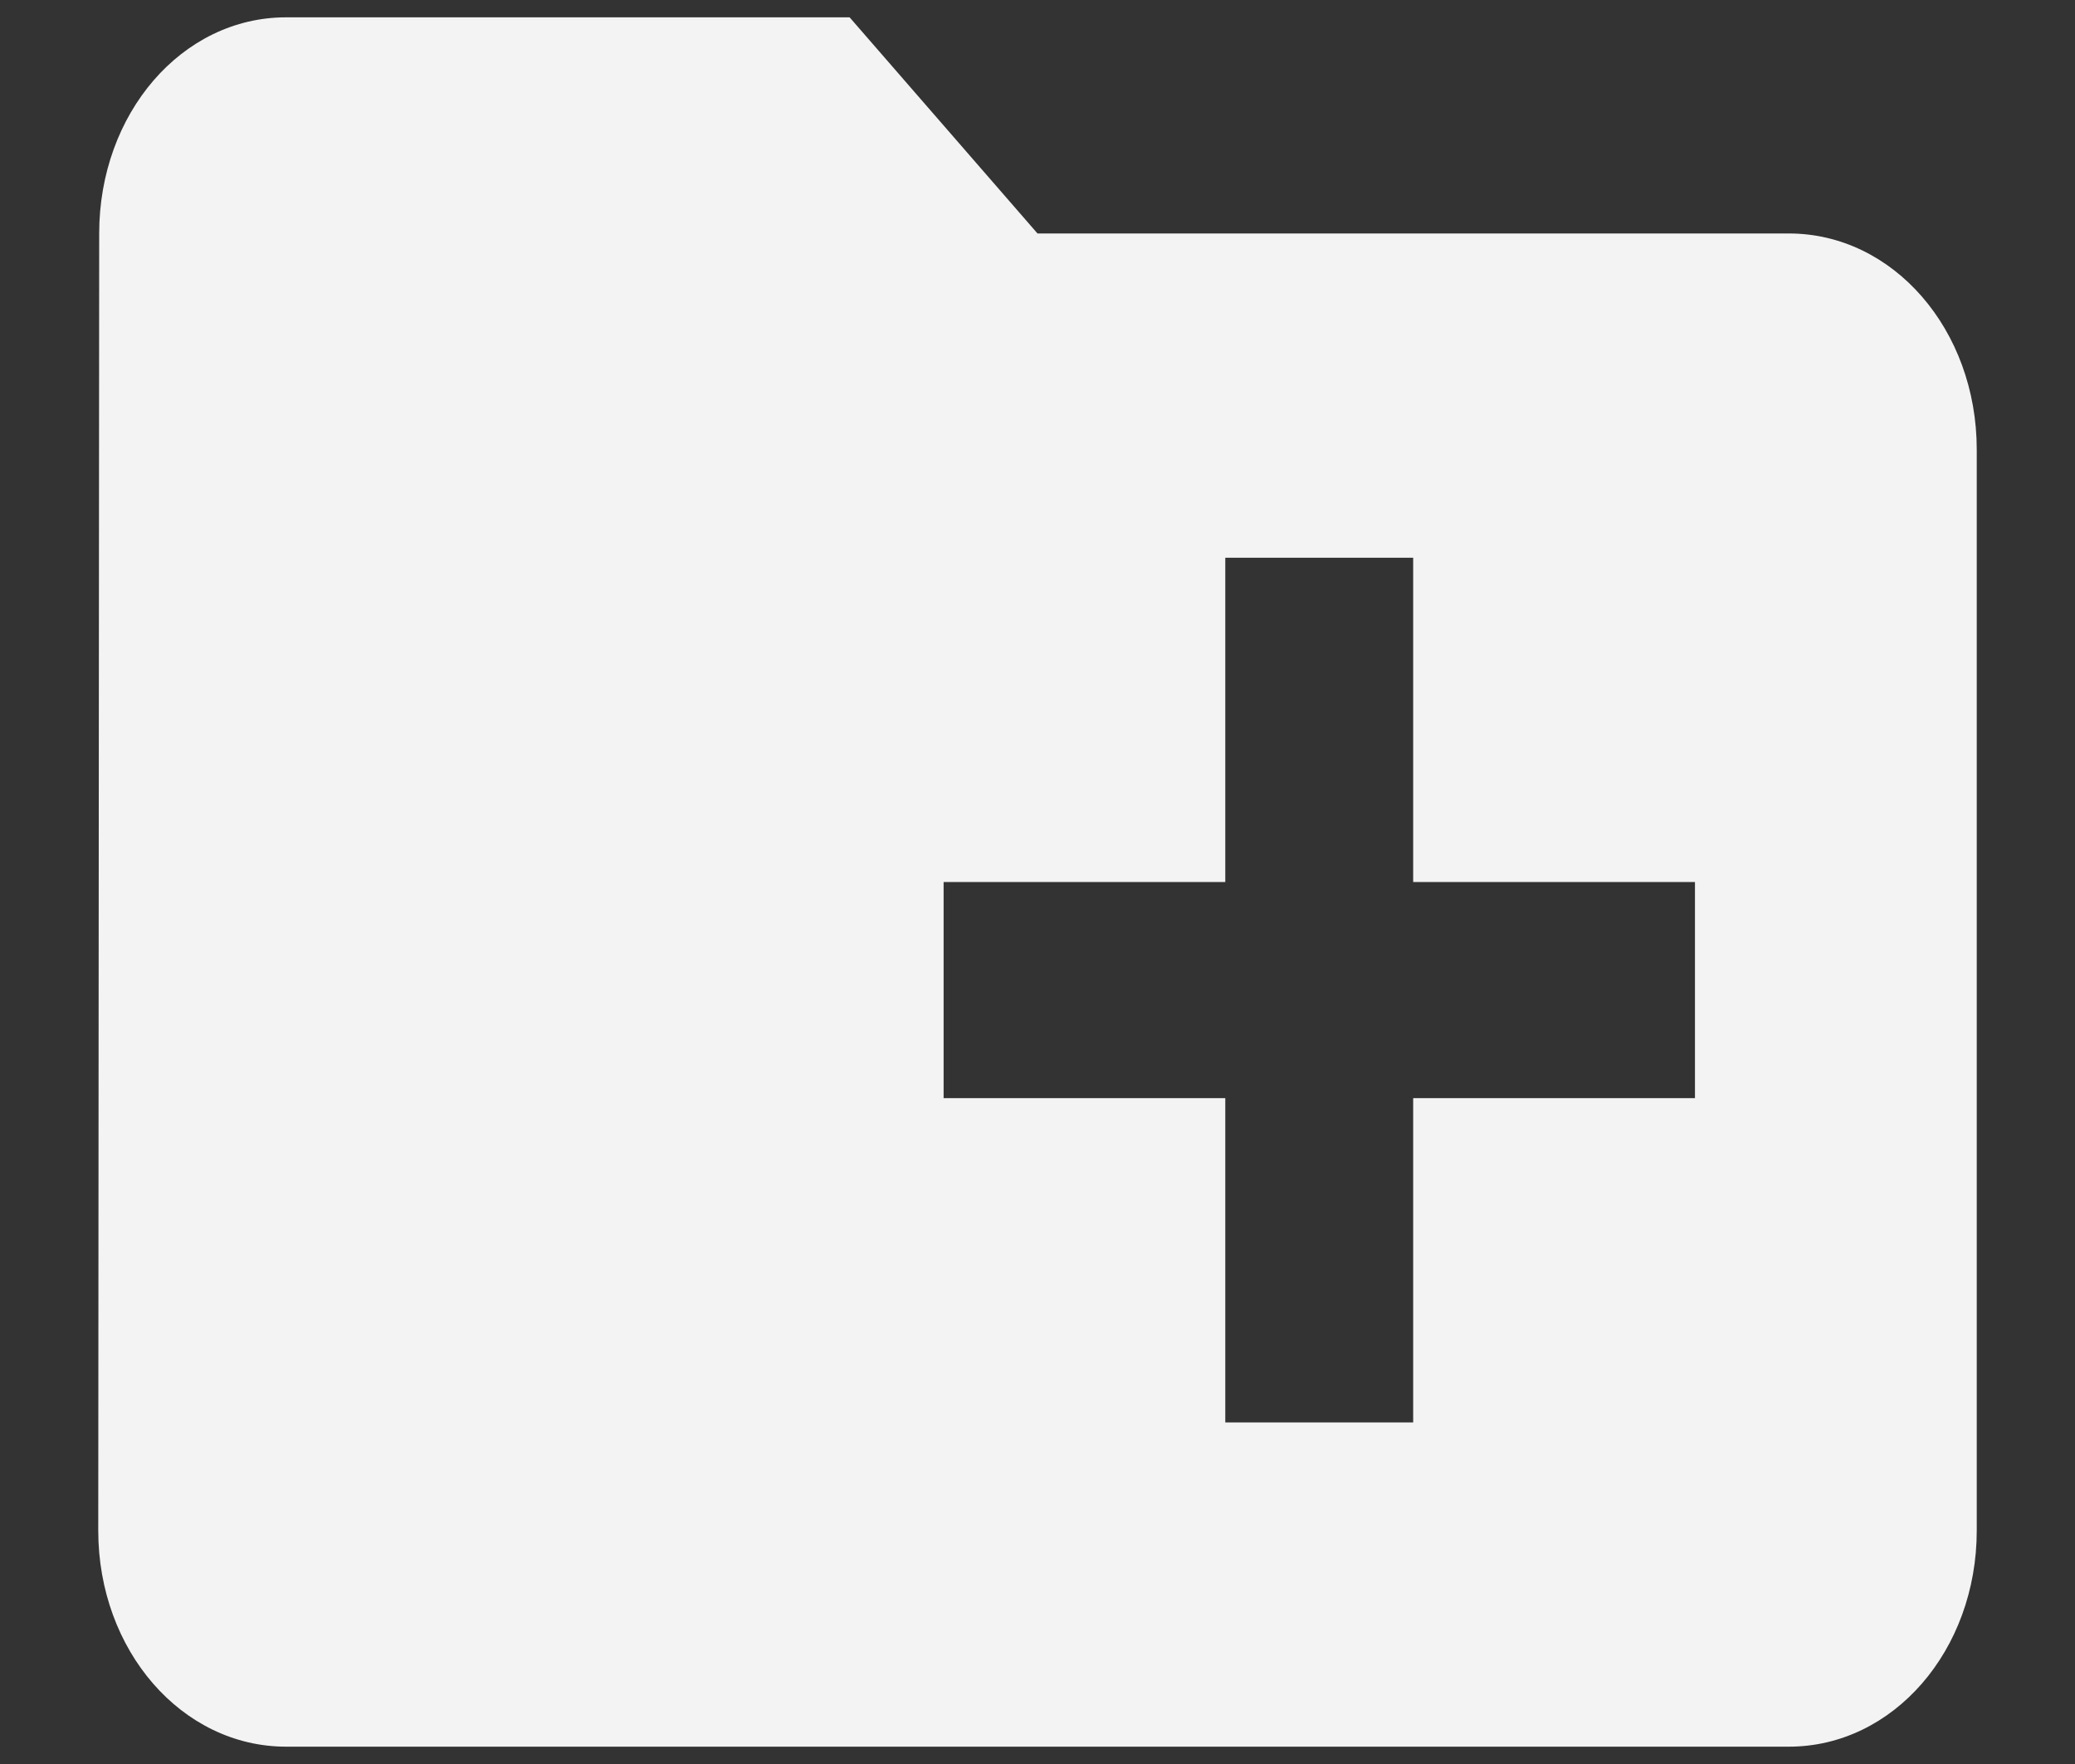 <svg width="20" height="17" viewBox="0 0 20 17" fill="none" xmlns="http://www.w3.org/2000/svg">
<rect x="0" y="0" width="20" height="17" fill="#333333" stroke="none"/>
<path d="M17.242 2.25H10L8.189 0.167H2.758C1.753 0.167 0.956 1.094 0.956 2.25L0.947 14.75C0.947 15.906 1.753 16.833 2.758 16.833H17.242C18.247 16.833 19.053 15.906 19.053 14.75V4.333C19.053 3.177 18.247 2.25 17.242 2.25ZM16.337 10.583H13.621V13.708H11.81V10.583H9.095V8.5H11.81V5.375H13.621V8.5H16.337V10.583Z" fill="#F3F3F3"/>
</svg>
